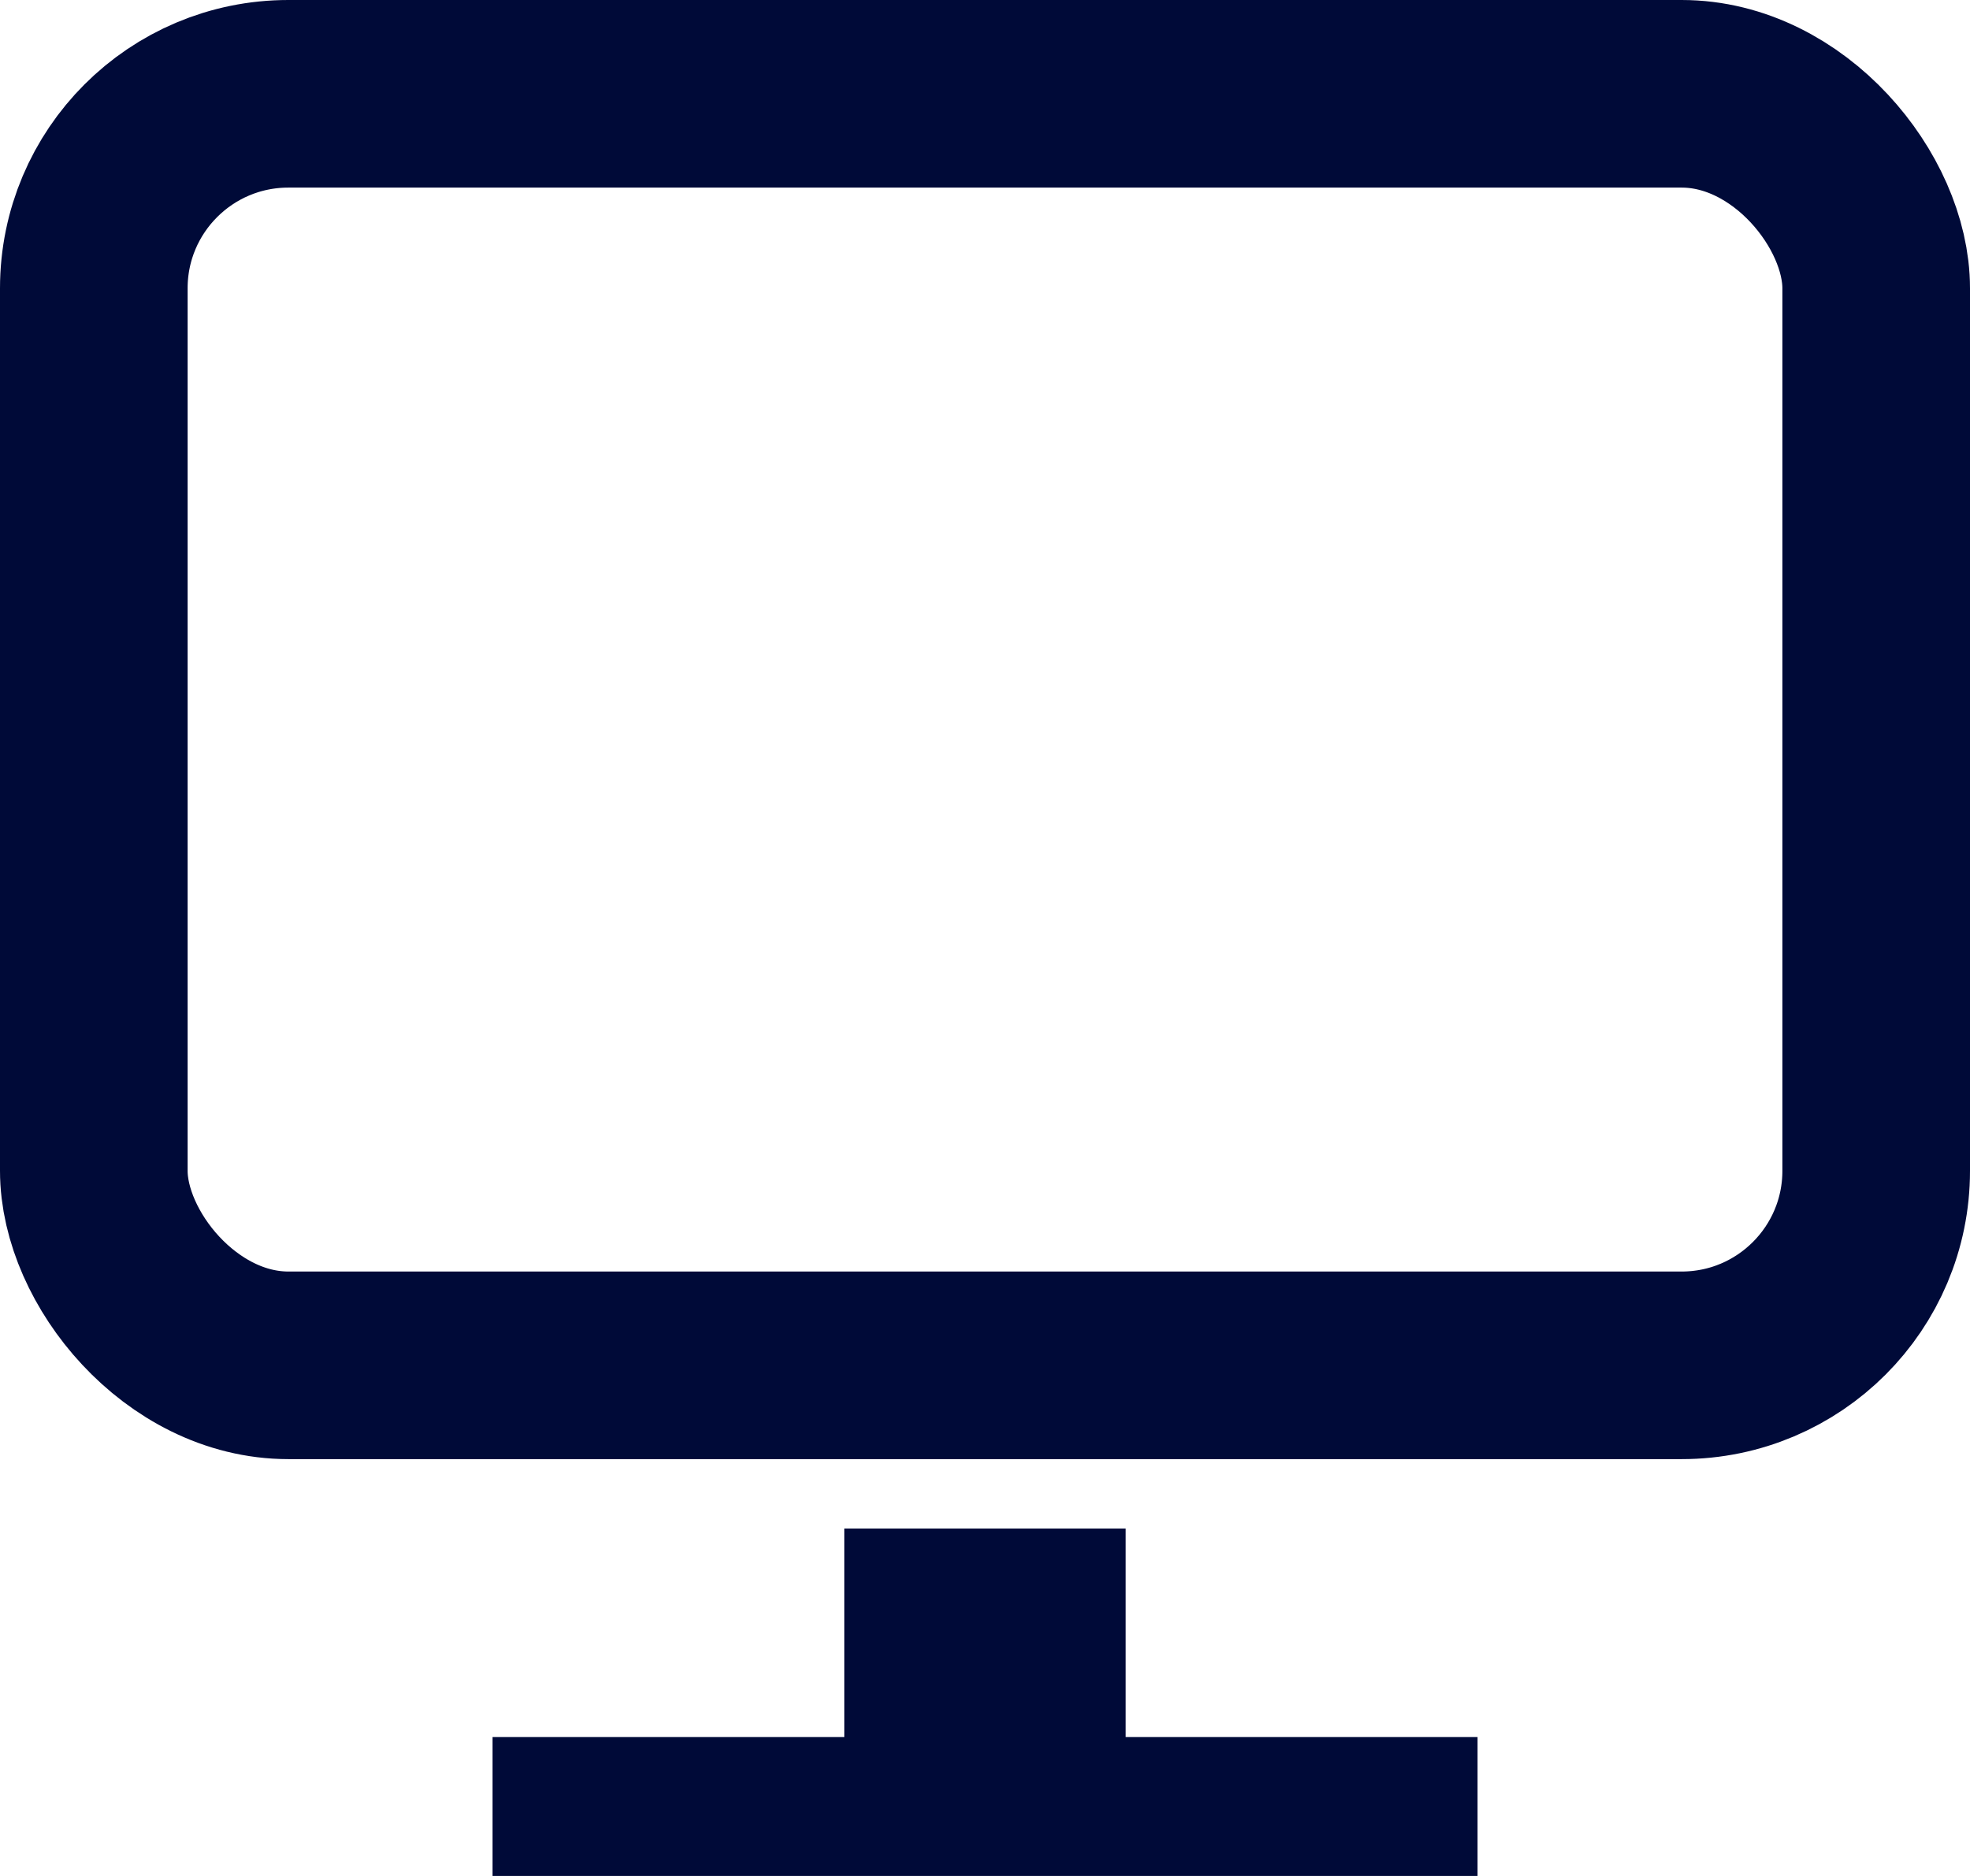 <?xml version="1.0" encoding="UTF-8"?>
<svg width="21px" height="20px" viewBox="0 0 21 20" version="1.1" xmlns="http://www.w3.org/2000/svg" xmlns:xlink="http://www.w3.org/1999/xlink">
    <!-- Generator: Sketch 50.2 (55047) - http://www.bohemiancoding.com/sketch -->
    <title>icon-screen-off</title>
    <desc>Created with Sketch.</desc>
    <defs></defs>
    <g id="Page-1" stroke="none" stroke-width="1" fill="none" fill-rule="evenodd">
        <g id="Conference-Share-Screen" transform="translate(-536, -711)">
            <g id="share-popup" transform="translate(496, 617)">
                <g id="btn-share-screen" transform="translate(30, 85)">
                    <g id="icon-screen-off" transform="translate(10, 9)">
                        <rect id="icon_screen" stroke="#000A38" stroke-width="2" x="1" y="1" width="19" height="13.556" rx="2.074"></rect>
                        <path d="M12,18.519 L15.75,18.519 L15.75,20 L5.25,20 L5.25,18.519 L9,18.519 L9,16.296 L12,16.296 L12,18.519 Z" id="Rectangle" fill="#000A38"></path>
                    </g>
                </g>
            </g>
        </g>
    </g>
</svg>